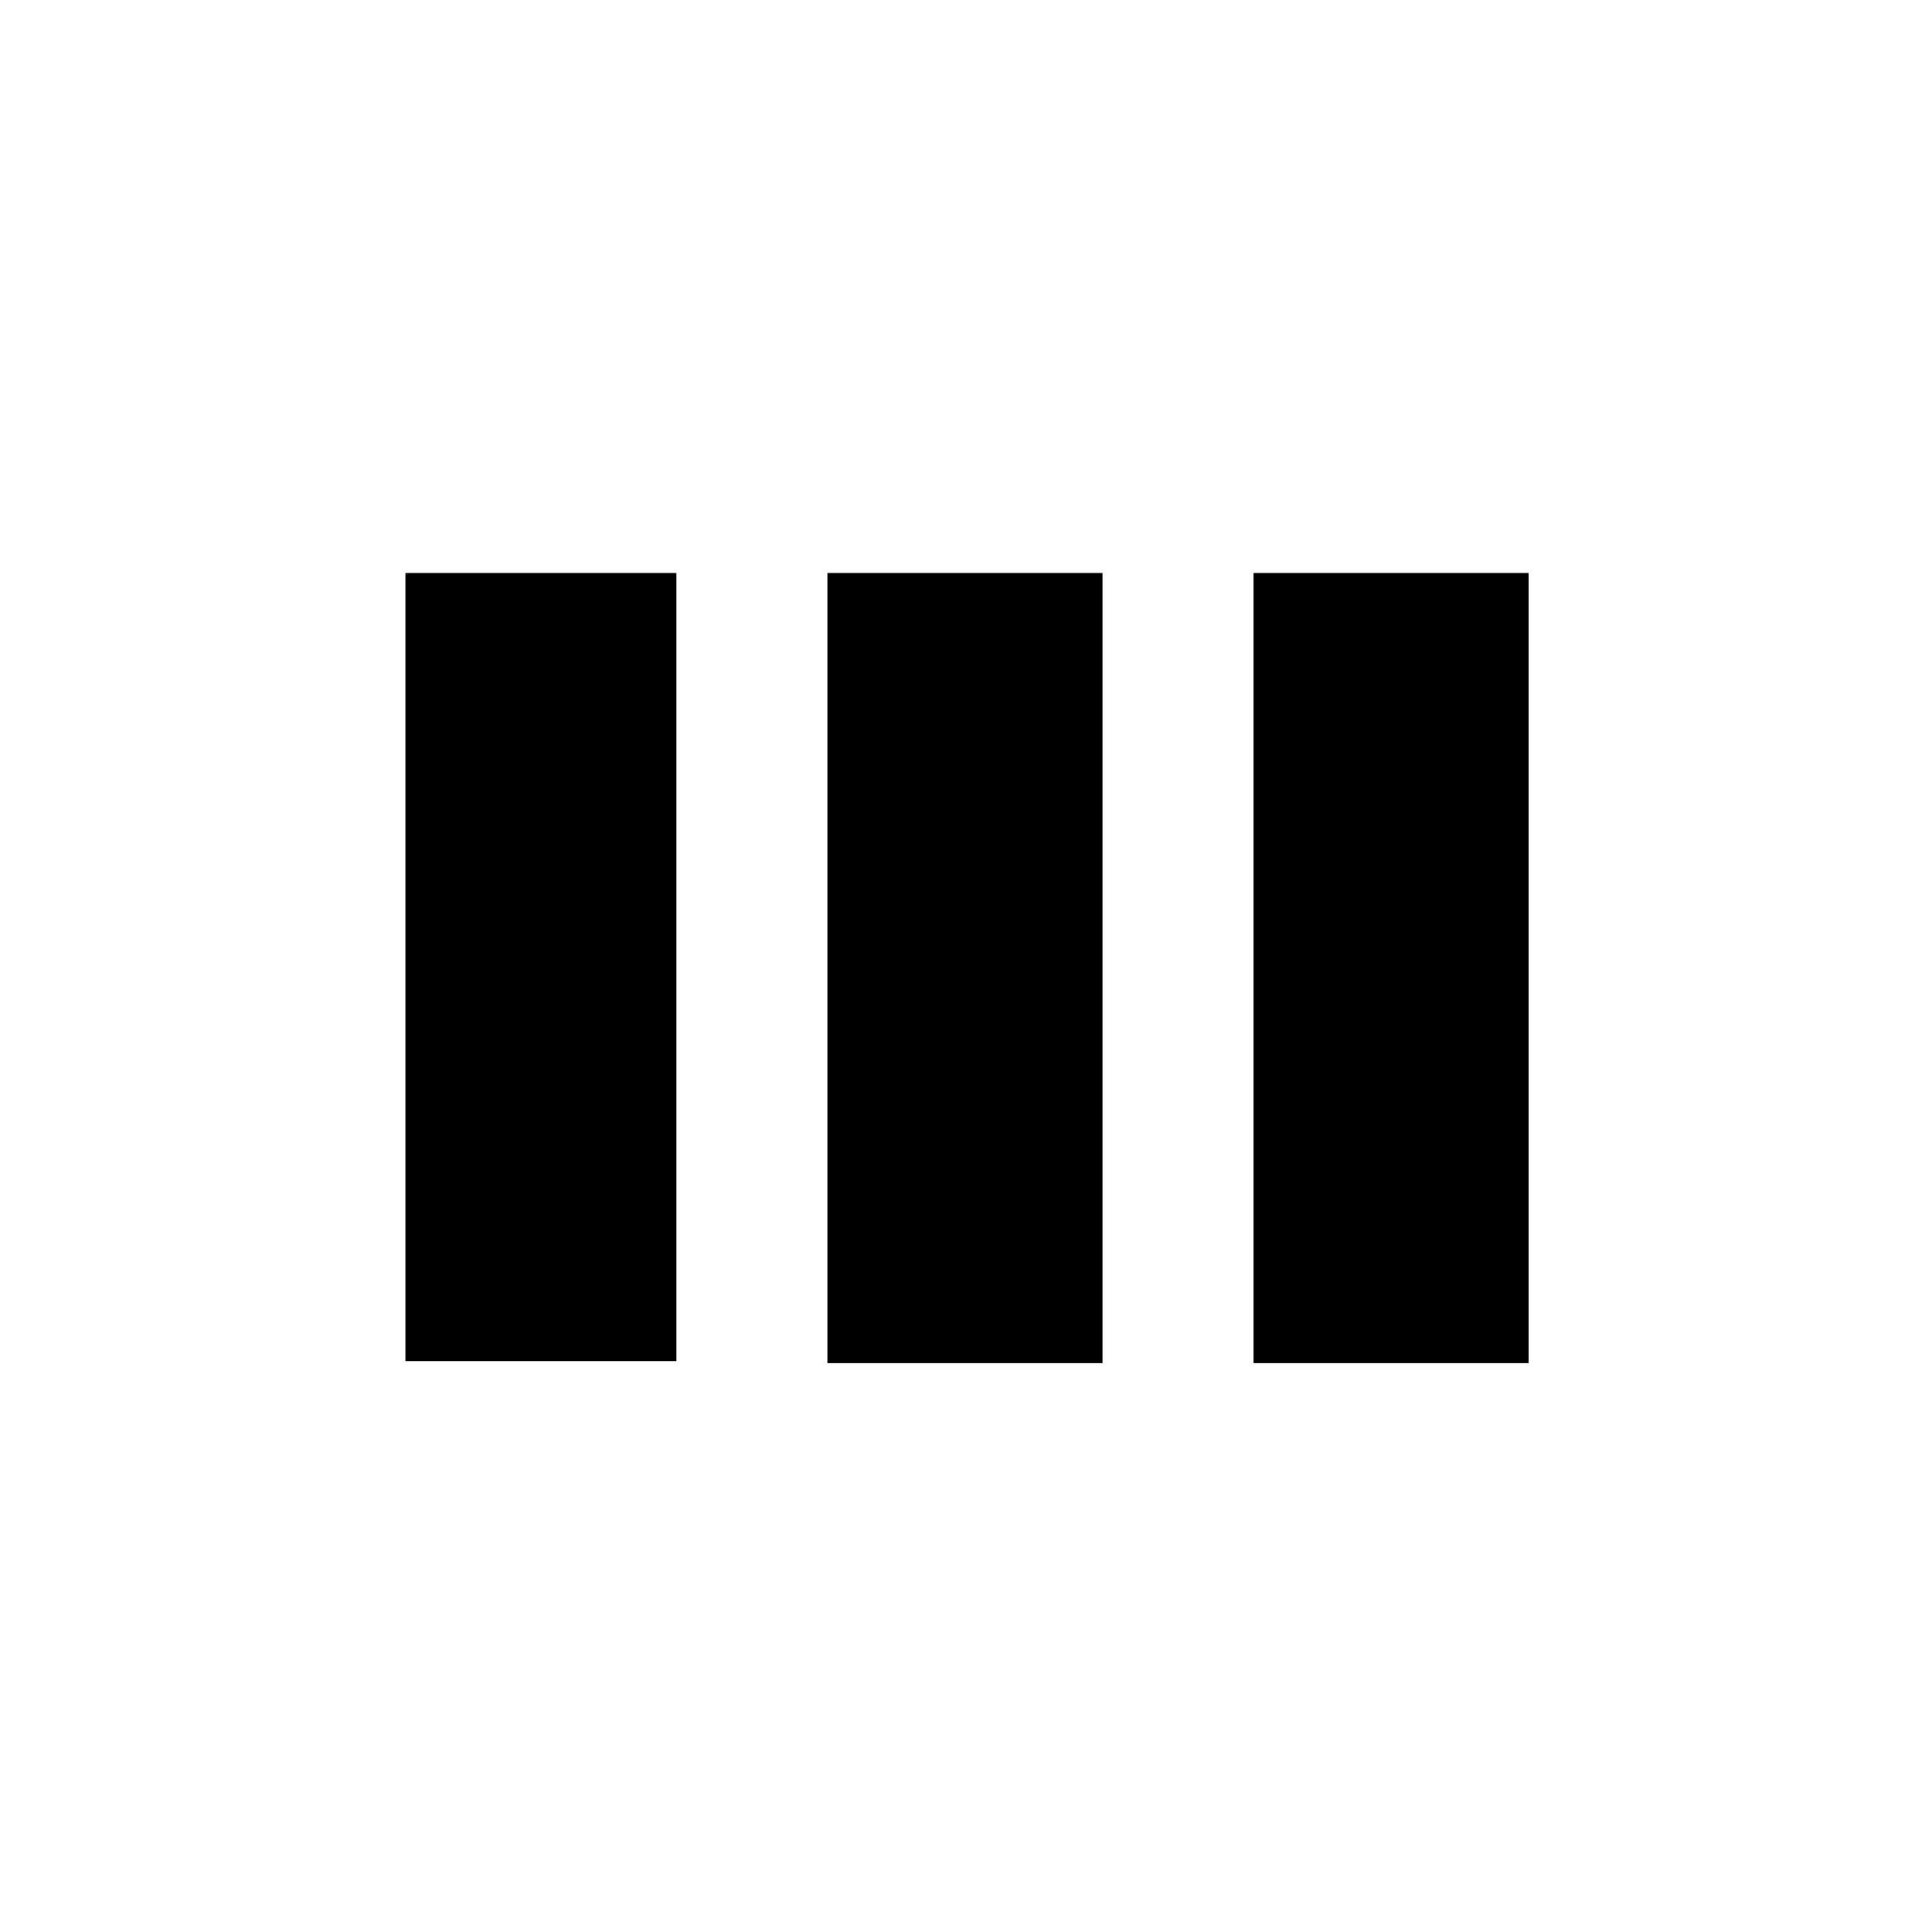 <?xml version="1.0" standalone="no"?>
<!DOCTYPE svg PUBLIC "-//W3C//DTD SVG 20010904//EN"
 "http://www.w3.org/TR/2001/REC-SVG-20010904/DTD/svg10.dtd">
<svg version="1.0" xmlns="http://www.w3.org/2000/svg"
 width="934pt" height="934pt" viewBox="0 0 934 934"
 preserveAspectRatio="xMidYMid meet">
<g transform="translate(0,934) scale(0.1,-0.1)"
fill="#000000" stroke="none">
<path d="M1960 4665 l0 -1905 655 0 655 0 0 1905 0 1905 -655 0 -655 0 0
-1905z"/>
<path d="M4000 4660 l0 -1910 665 0 665 0 0 1910 0 1910 -665 0 -665 0 0
-1910z"/>
<path d="M6060 4660 l0 -1910 665 0 665 0 0 1910 0 1910 -665 0 -665 0 0
-1910z"/>
</g>
</svg>

